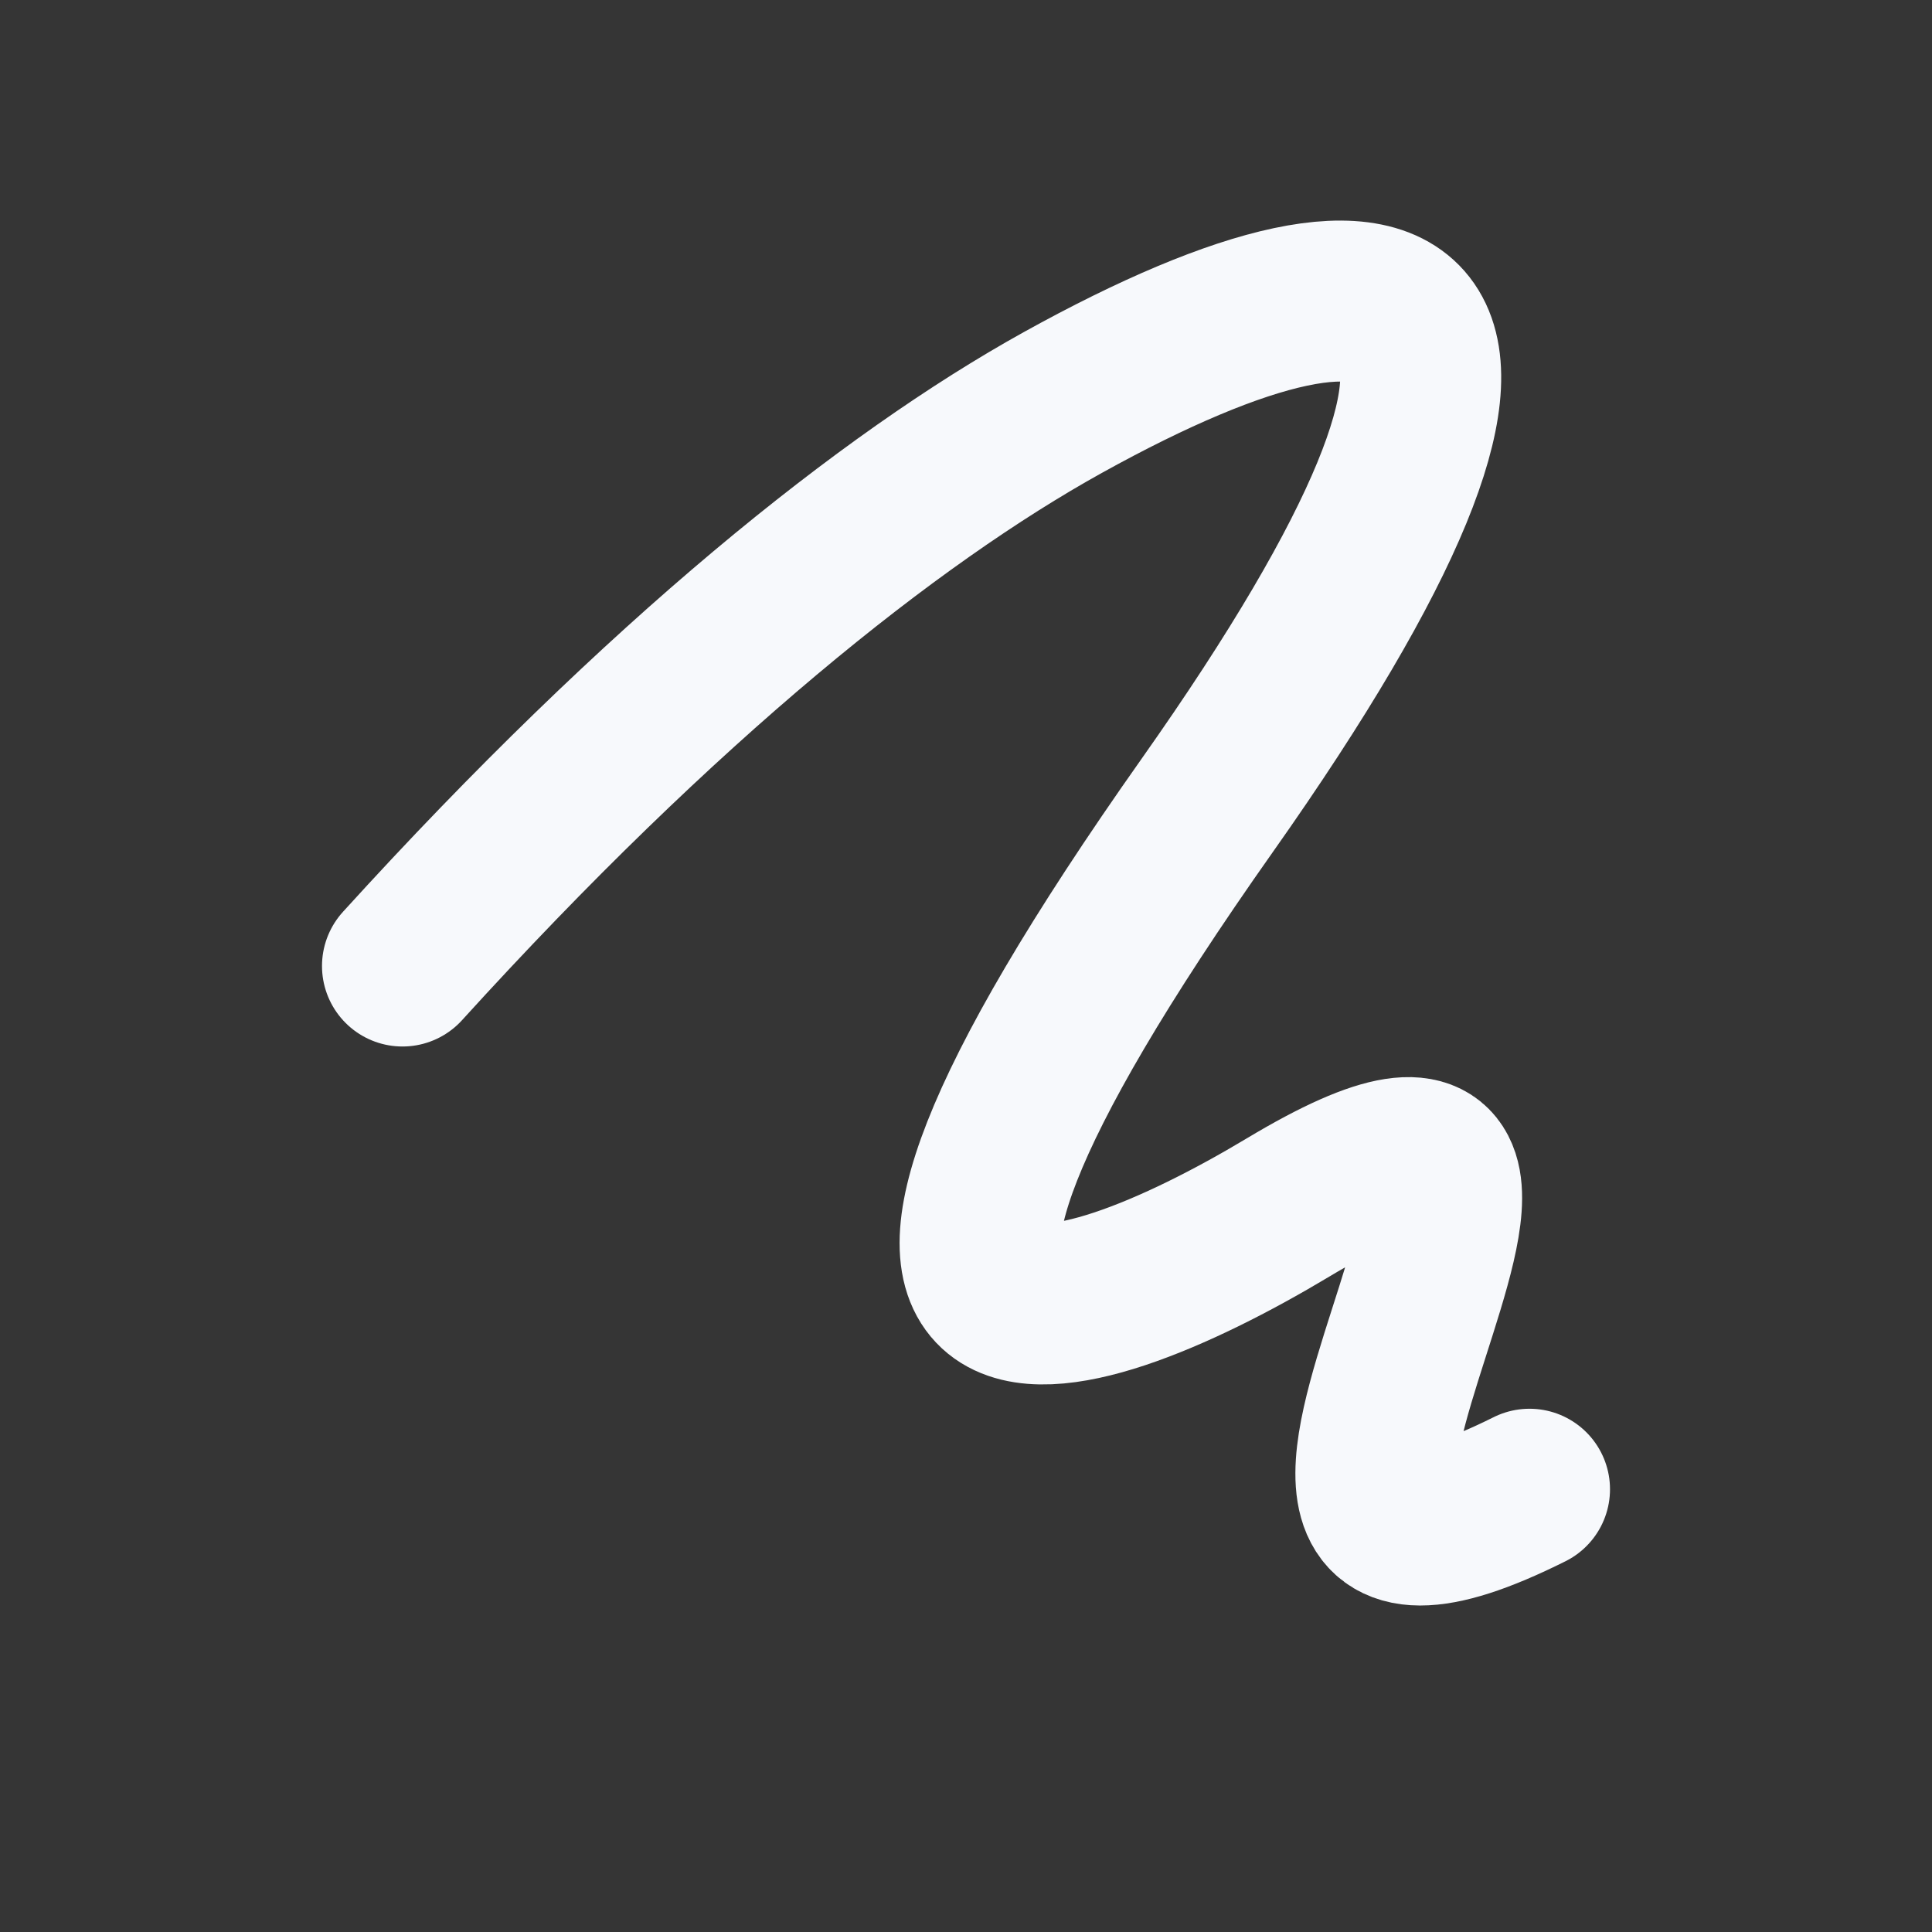 <svg xmlns="http://www.w3.org/2000/svg" width="24" height="24" fill="none"><rect width="100%" height="100%" fill="#333333" stroke="none"/><path fill="#fff" fill-opacity=".01" d="M24 0v24H0V0z"/><path stroke="#F7F9FC" stroke-linecap="round" stroke-width="2" d="M5 12c3.23-3.554 6.044-5.803 8.203-7 4.51-2.5 6.385-1.5 1.797 5-5.5 7.792-1.747 6.648 1 5 5-3-2 6 3 3.5"/></svg>